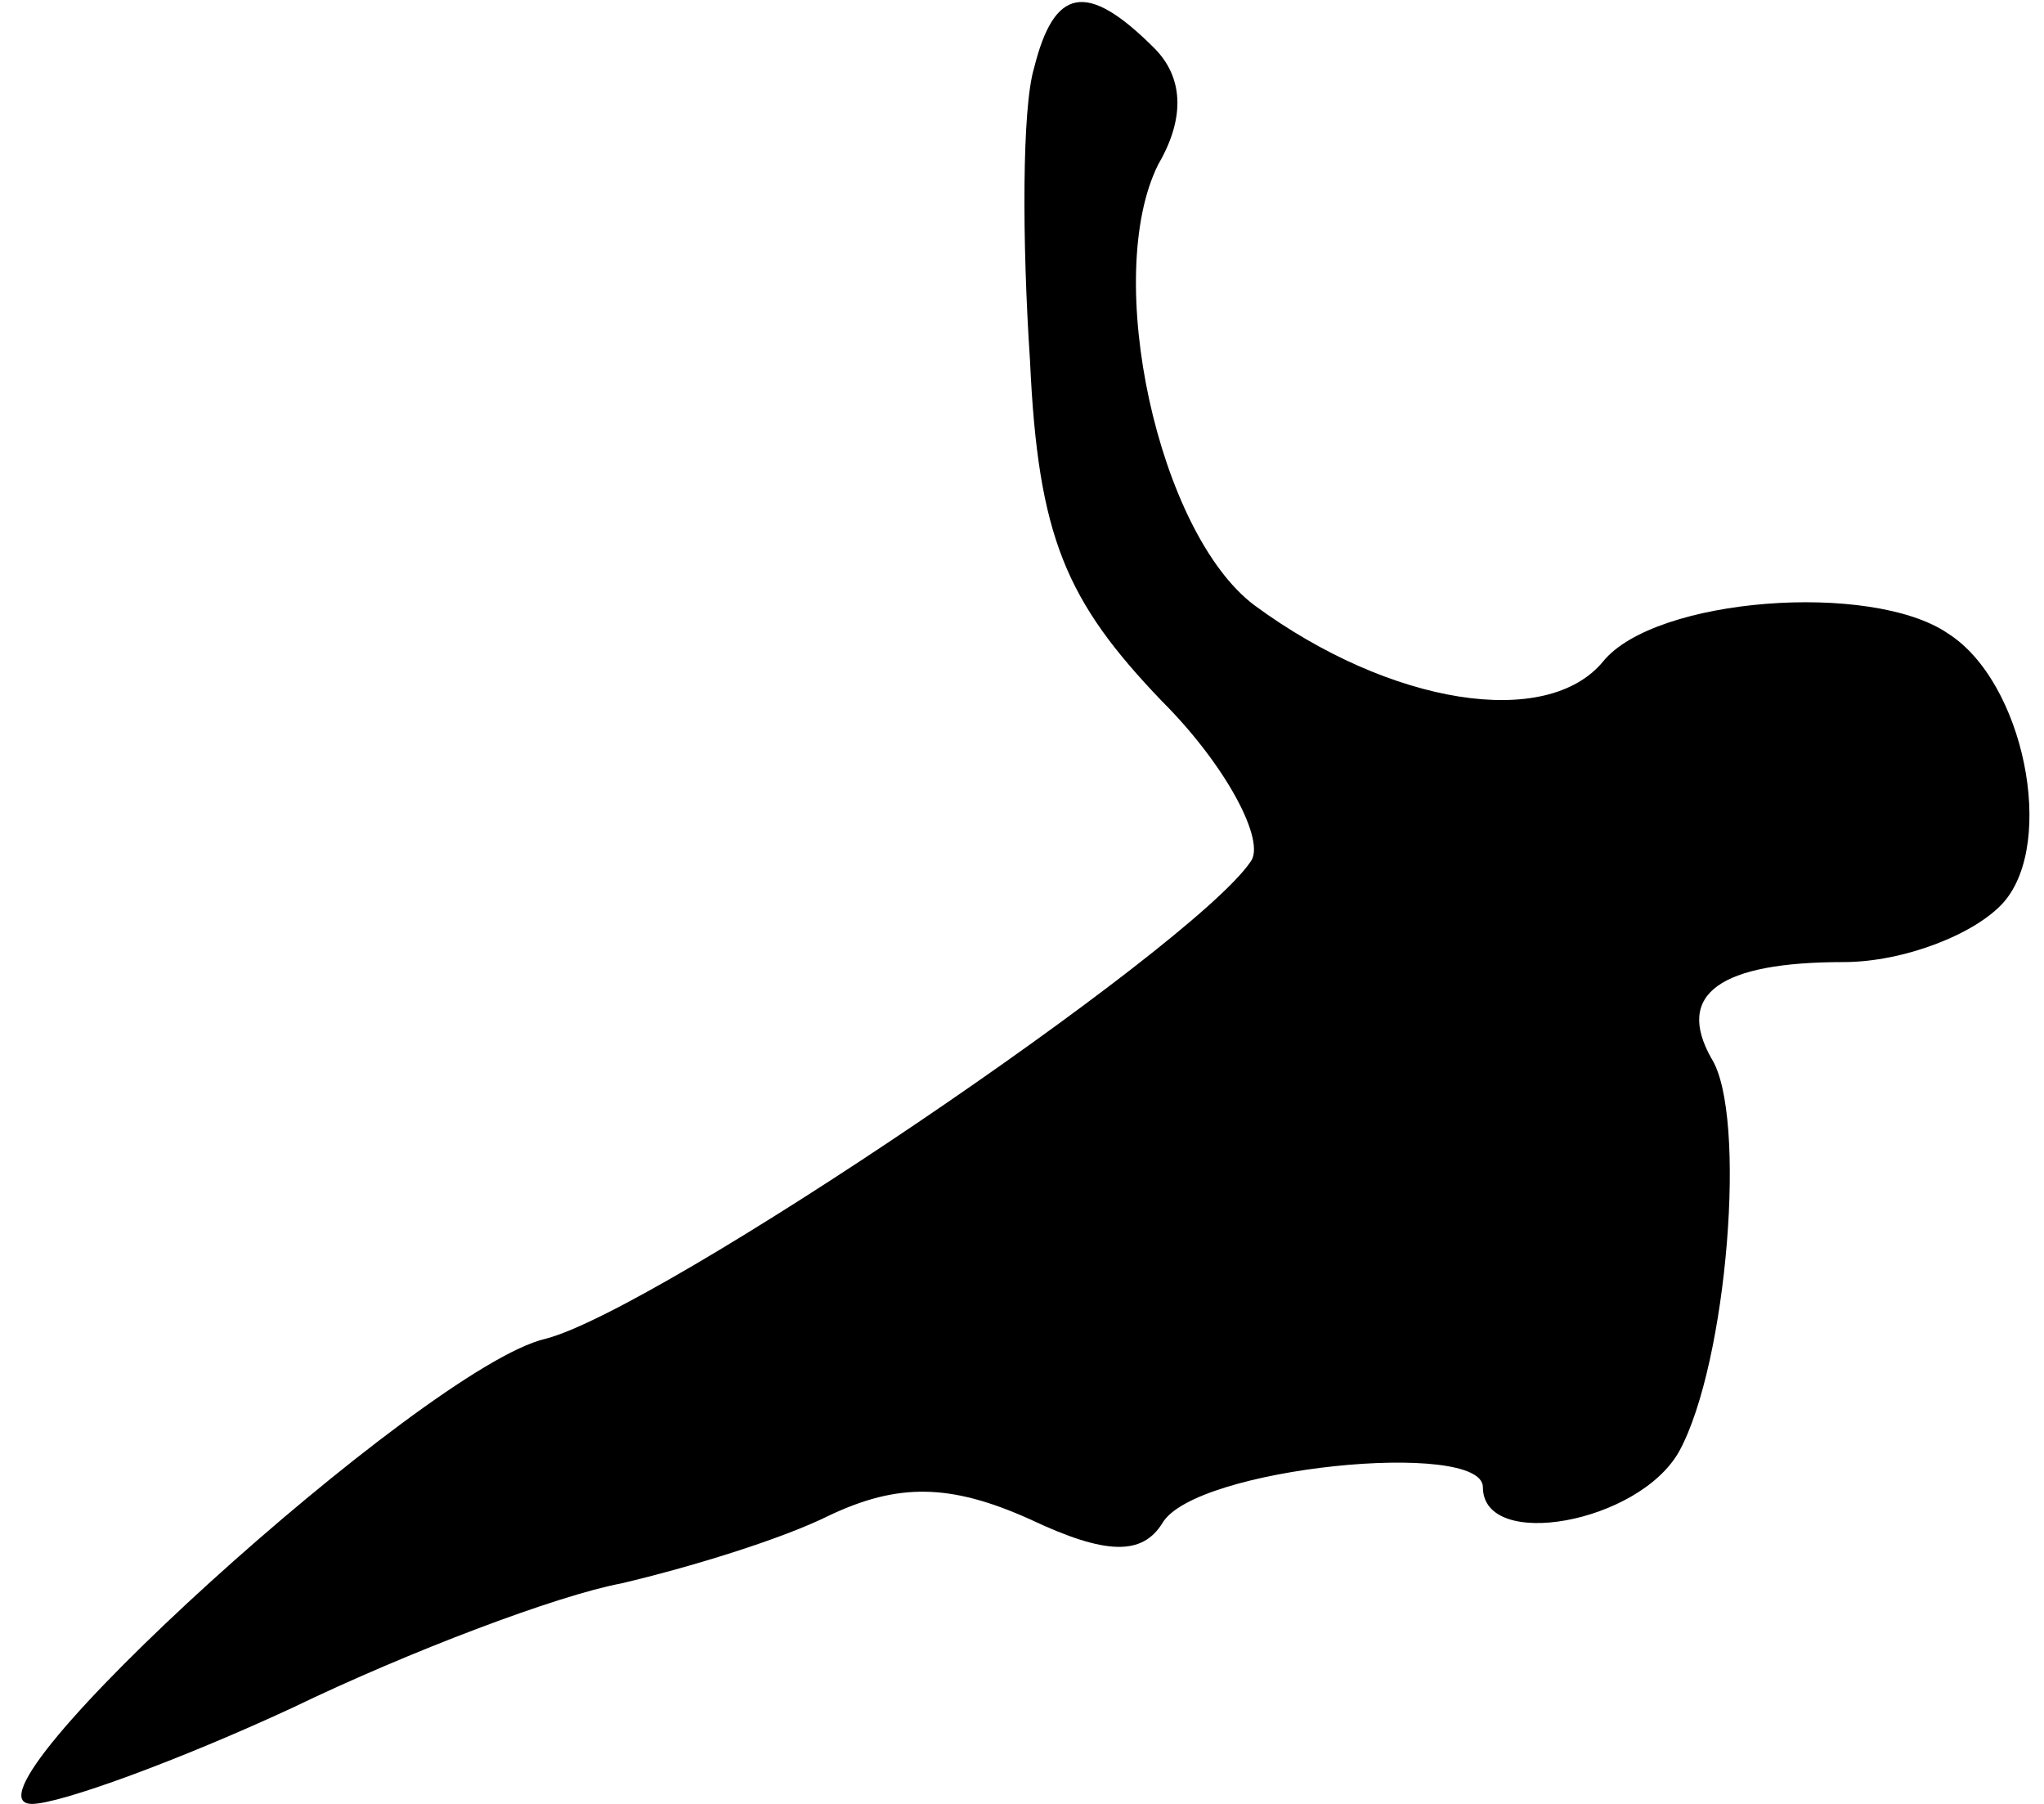 <?xml version="1.0" standalone="no"?>
<!DOCTYPE svg PUBLIC "-//W3C//DTD SVG 20010904//EN"
 "http://www.w3.org/TR/2001/REC-SVG-20010904/DTD/svg10.dtd">
<svg version="1.0" xmlns="http://www.w3.org/2000/svg"
 width="51pt" height="45pt" viewBox="0 0 51 45"
 preserveAspectRatio="xMidYMid meet">
<g transform="translate(0,45) scale(0.1,-0.1)"
fill="#000000" stroke="none">
<path fill="#000000" stroke="none" d="M258 433 c-3 -10 -3 -43 -1 -73 2 -44
9 -60 33 -85 16 -16 26 -35 22 -40 -15 -22 -148 -112 -176 -119 -30 -7 -150
-116 -128 -116 7 0 37 11 65 24 29 14 66 28 82 31 17 4 40 11 52 17 17 8 30 8
50 -1 19 -9 28 -9 33 -1 8 14 80 21 80 9 0 -16 39 -9 49 9 12 22 17 84 8 98
-9 16 2 24 33 24 15 0 33 7 40 15 13 15 5 55 -14 67 -19 13 -73 9 -86 -7 -14
-17 -53 -11 -87 14 -24 18 -38 82 -24 110 7 12 6 22 -1 29 -17 17 -25 15 -30
-5z"/>
</g>
</svg>
